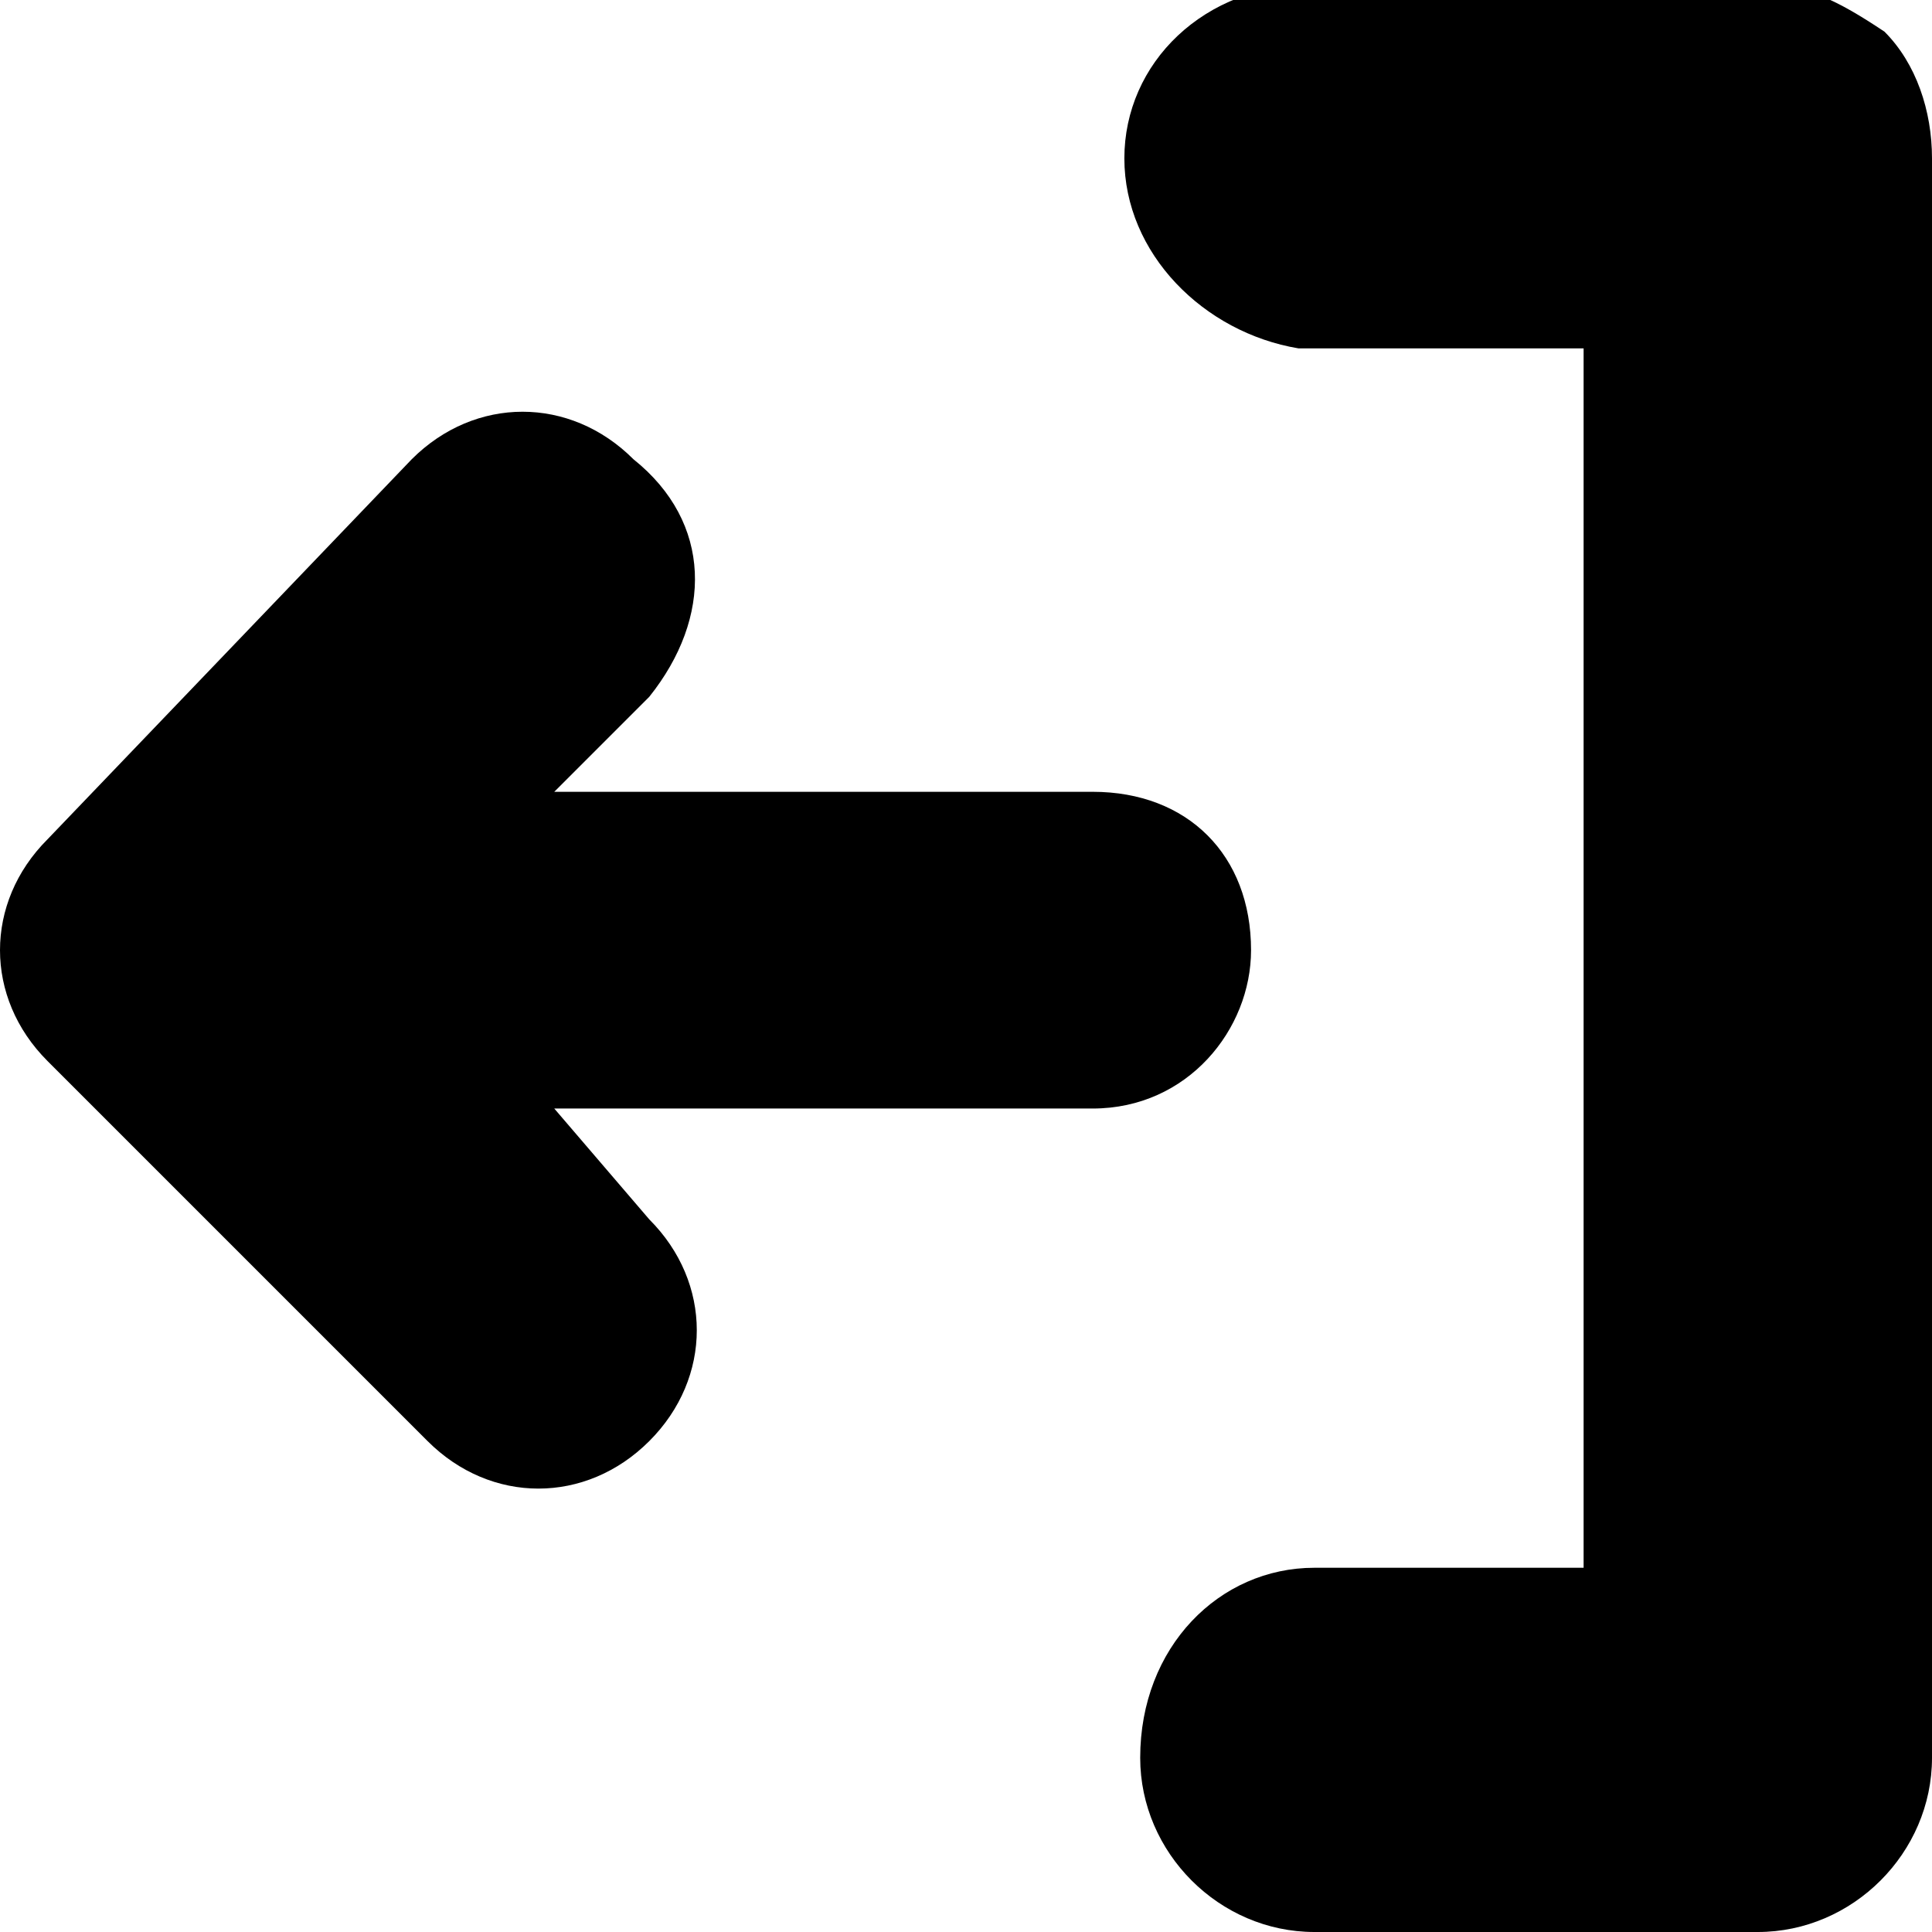 <?xml version="1.0" encoding="utf-8"?>
<!-- Generator: Adobe Illustrator 27.4.1, SVG Export Plug-In . SVG Version: 6.00 Build 0)  -->
<svg version="1.1" id="Group_336" xmlns="http://www.w3.org/2000/svg" xmlns:xlink="http://www.w3.org/1999/xlink" x="0px" y="0px"
	 viewBox="0 0 12.2 12.2" style="enable-background:new 0 0 12.2 12.2;" xml:space="preserve">
<g id="Sign-out" transform="translate(0 0)">
	<path id="Path_86" d="M6.9,5H3.5l0.6-0.6C4.5,3.9,4.5,3.3,4,2.9c-0.4-0.4-1-0.4-1.4,0L0.3,5.3c-0.4,0.4-0.4,1,0,1.4l0,0l2.4,2.4
		c0.4,0.4,1,0.4,1.4,0s0.4-1,0-1.4L3.5,7h3.4c0.6,0,1-0.5,1-1C7.9,5.4,7.5,5,6.9,5z"/>
	<path id="Path_87" d="M11.9,0.2c-0.3-0.2-0.5-0.3-0.8-0.3H8.3C7.6-0.1,7.1,0.4,7.1,1s0.5,1.1,1.1,1.2h0.1H10v7.7H8.3
		c-0.6,0-1.1,0.5-1.1,1.2c0,0.6,0.5,1.1,1.1,1.1h2.8c0.6,0,1.1-0.5,1.1-1.1V1C12.2,0.7,12.1,0.4,11.9,0.2L11.9,0.2z"/>
</g>
</svg>
